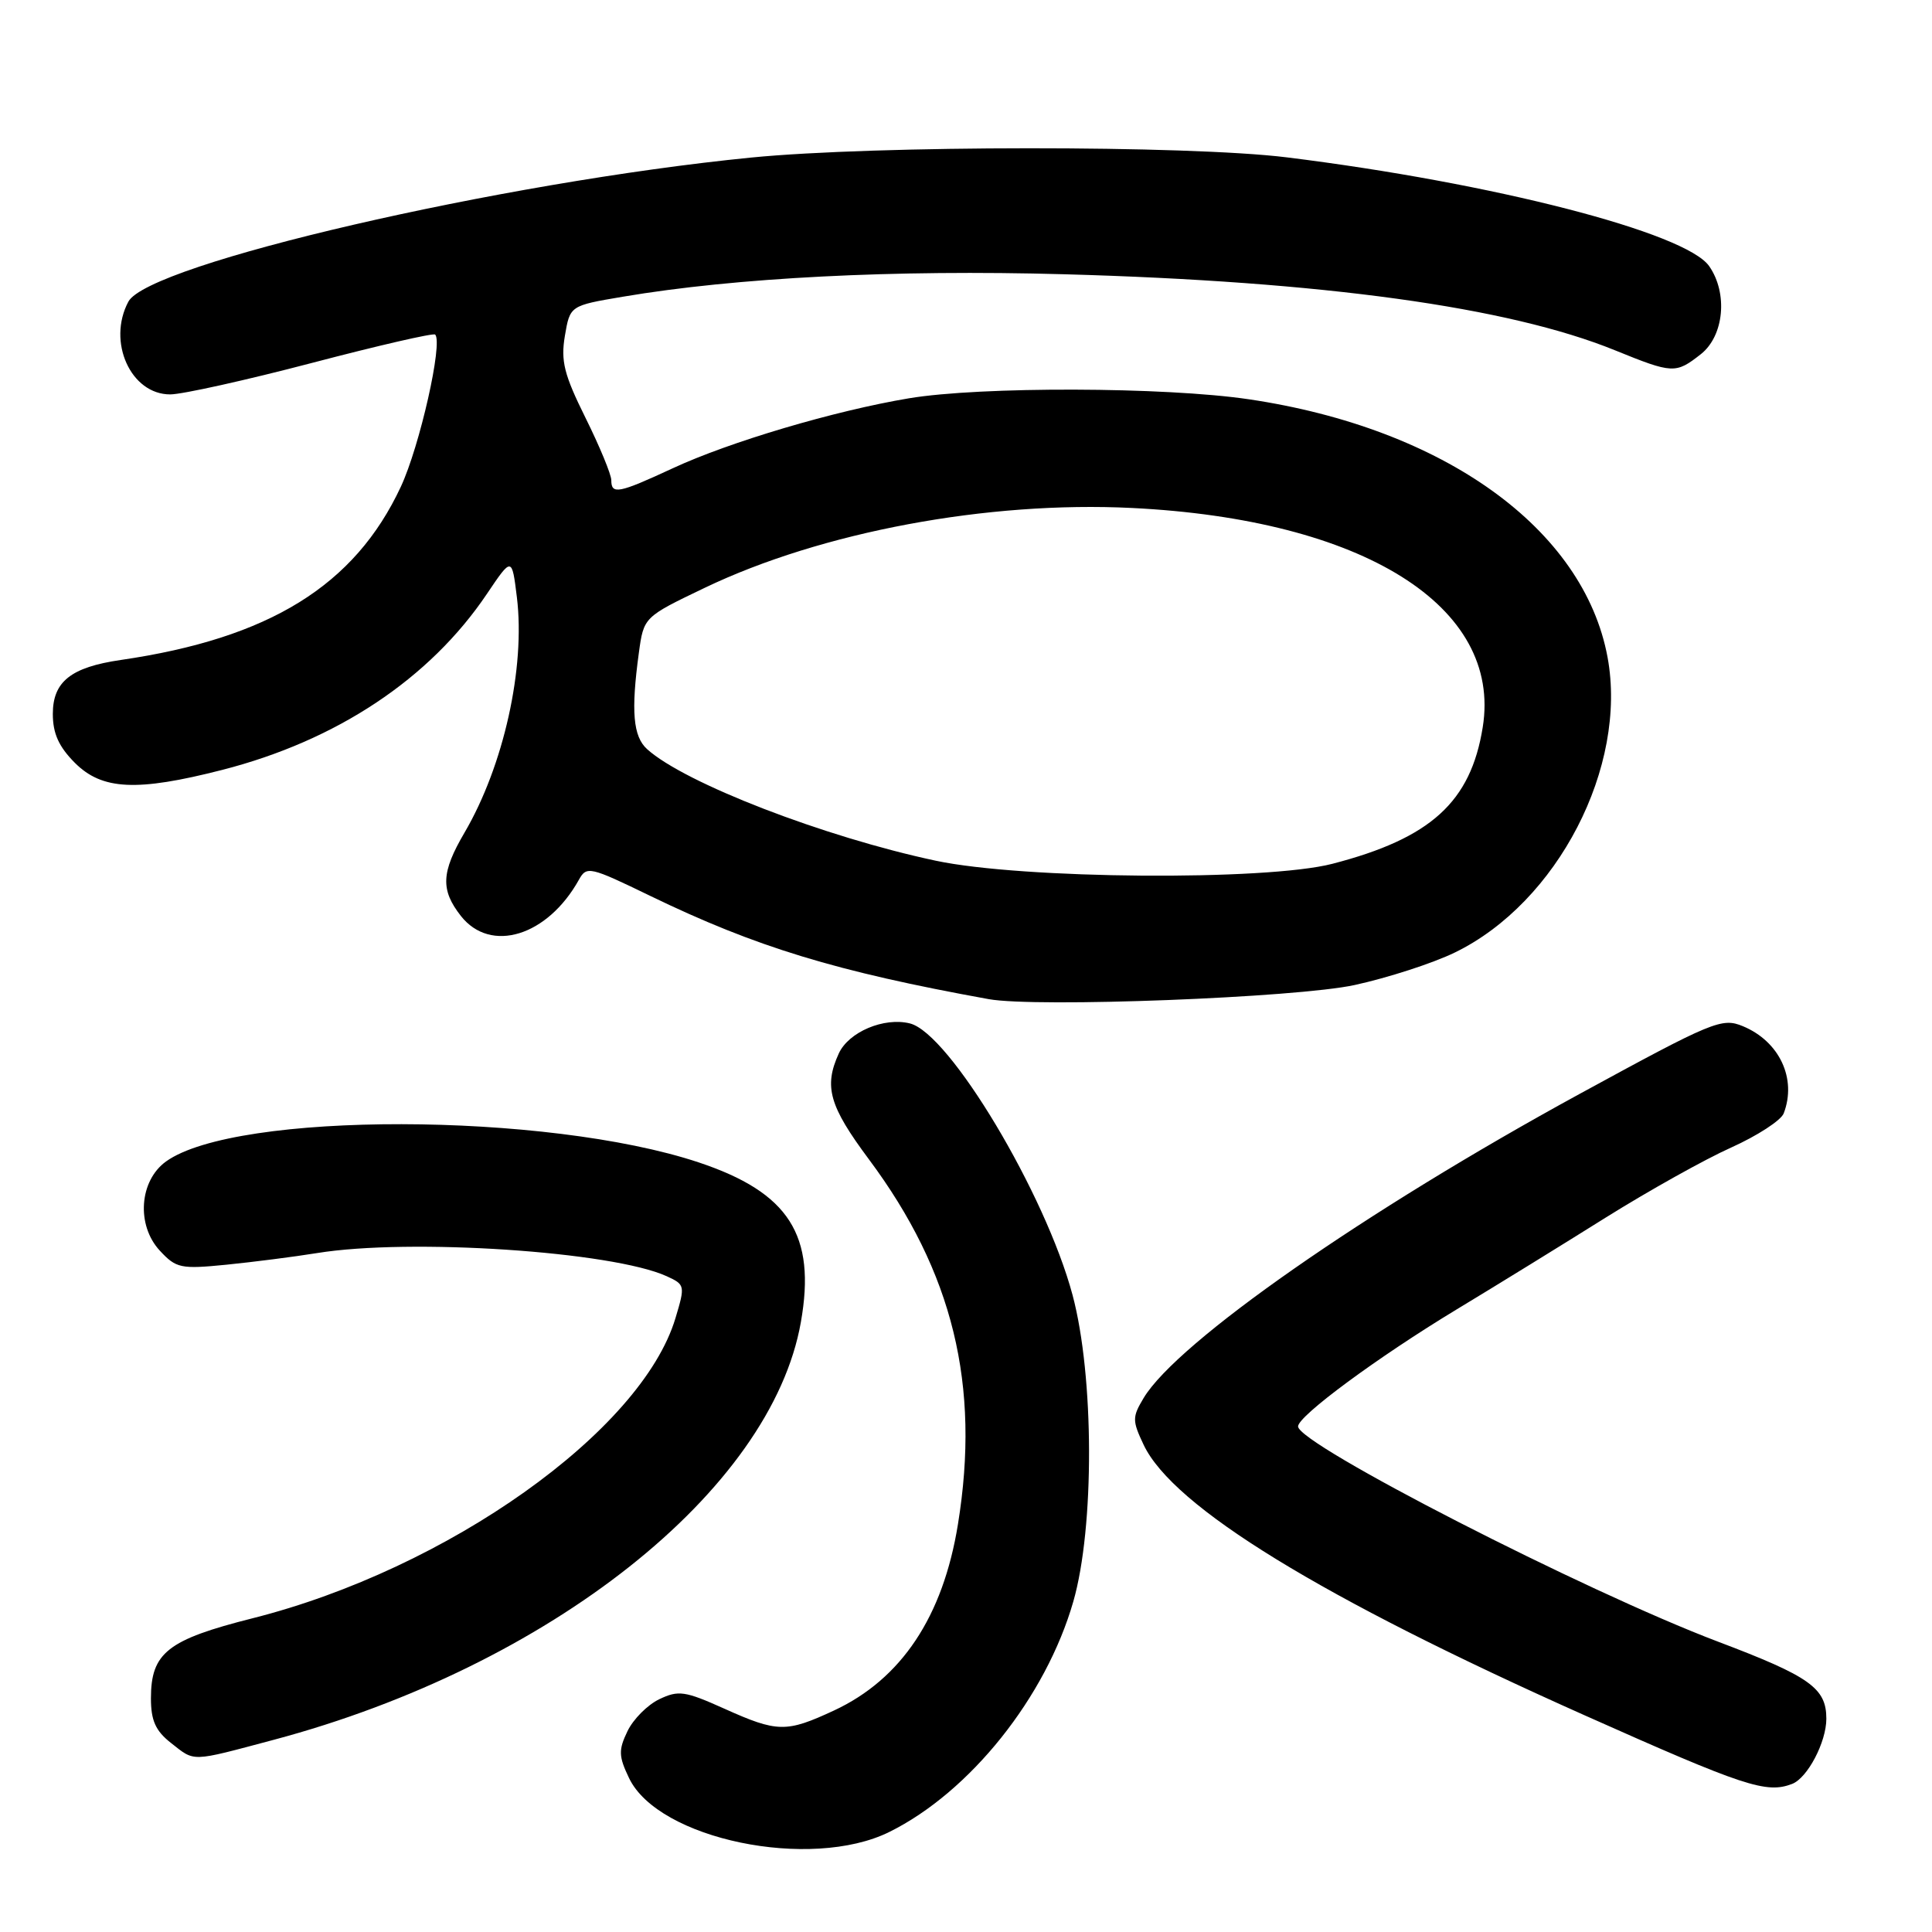 <?xml version="1.0" encoding="UTF-8" standalone="no"?>
<!DOCTYPE svg PUBLIC "-//W3C//DTD SVG 1.1//EN" "http://www.w3.org/Graphics/SVG/1.1/DTD/svg11.dtd" >
<svg xmlns="http://www.w3.org/2000/svg" xmlns:xlink="http://www.w3.org/1999/xlink" version="1.1" viewBox="0 0 256 256">
 <g >
 <path fill="currentColor"
d=" M 117.83 242.75 C 128.53 237.46 138.58 224.88 142.22 212.21 C 145.04 202.40 144.99 182.34 142.12 171.60 C 138.52 158.16 125.81 136.92 120.57 135.61 C 117.14 134.75 112.44 136.74 111.14 139.60 C 109.14 143.98 109.88 146.56 115.13 153.61 C 126.27 168.56 129.93 183.54 126.93 201.99 C 124.95 214.22 119.44 222.49 110.51 226.65 C 104.18 229.59 103.03 229.58 95.96 226.40 C 90.75 224.06 89.90 223.94 87.35 225.16 C 85.79 225.91 83.90 227.81 83.14 229.40 C 81.94 231.89 81.97 232.72 83.35 235.60 C 87.22 243.72 107.40 247.90 117.83 242.75 Z  M 237.46 236.38 C 239.50 235.60 242.00 230.84 242.00 227.74 C 242.00 223.68 239.84 222.14 227.65 217.53 C 210.01 210.85 172.00 191.37 172.00 189.01 C 172.00 187.62 182.56 179.83 193.02 173.50 C 198.24 170.35 207.13 164.87 212.79 161.32 C 218.46 157.78 225.93 153.60 229.40 152.05 C 232.86 150.49 235.99 148.46 236.35 147.53 C 238.11 142.94 235.79 137.99 230.95 135.98 C 228.15 134.82 227.02 135.29 209.25 144.98 C 180.91 160.45 155.99 177.83 151.54 185.24 C 150.02 187.78 150.02 188.23 151.54 191.45 C 155.45 199.68 175.07 211.72 210.00 227.30 C 231.14 236.73 234.04 237.69 237.46 236.38 Z  M 36.25 230.54 C 72.79 220.80 102.19 197.51 106.12 175.19 C 108.16 163.65 104.54 158.01 92.57 154.02 C 72.45 147.33 31.24 147.26 22.00 153.90 C 18.45 156.46 18.04 162.34 21.18 165.72 C 23.34 168.05 23.94 168.18 30.00 167.58 C 33.58 167.22 38.98 166.53 42.00 166.04 C 54.29 164.04 81.13 165.82 88.35 169.11 C 90.77 170.22 90.80 170.35 89.50 174.67 C 84.99 189.66 59.29 207.90 33.50 214.42 C 22.20 217.27 20.00 219.00 20.00 225.04 C 20.00 227.97 20.61 229.34 22.63 230.93 C 25.88 233.48 25.12 233.50 36.25 230.54 Z  M 179.50 130.52 C 183.90 129.56 189.87 127.63 192.78 126.21 C 206.38 119.60 215.69 101.59 213.01 87.09 C 209.86 70.07 191.33 56.74 165.50 52.91 C 154.39 51.26 129.92 51.19 120.42 52.78 C 110.57 54.43 96.69 58.54 89.14 62.05 C 81.96 65.38 81.00 65.57 81.00 63.63 C 81.00 62.88 79.47 59.17 77.59 55.38 C 74.74 49.63 74.29 47.85 74.85 44.50 C 75.53 40.50 75.53 40.50 82.51 39.32 C 97.50 36.78 118.49 35.71 141.00 36.34 C 175.33 37.29 199.87 40.68 213.98 46.41 C 221.66 49.53 222.03 49.55 225.37 46.93 C 228.45 44.50 228.98 38.85 226.47 35.26 C 223.35 30.81 197.86 24.24 170.50 20.85 C 157.41 19.23 116.00 19.25 99.50 20.88 C 66.40 24.16 19.69 34.97 17.01 39.97 C 14.17 45.29 17.33 52.28 22.57 52.26 C 24.18 52.25 32.64 50.37 41.37 48.08 C 50.10 45.79 57.43 44.10 57.66 44.33 C 58.72 45.39 55.62 59.12 53.11 64.50 C 47.00 77.59 35.69 84.58 16.00 87.45 C 9.40 88.41 7.00 90.32 7.00 94.60 C 7.00 97.19 7.79 98.94 9.92 101.08 C 13.53 104.69 18.13 104.91 29.43 102.02 C 44.62 98.13 56.95 89.94 64.52 78.69 C 67.83 73.78 67.83 73.78 68.49 79.14 C 69.63 88.47 66.74 101.47 61.55 110.33 C 58.46 115.60 58.36 117.91 61.07 121.37 C 65.01 126.37 72.54 124.06 76.71 116.57 C 77.73 114.73 78.14 114.82 86.14 118.70 C 100.16 125.49 110.74 128.72 131.00 132.39 C 137.29 133.53 171.77 132.20 179.50 130.52 Z  M 124.00 114.05 C 109.22 110.91 90.71 103.76 85.75 99.27 C 83.88 97.59 83.60 94.23 84.65 86.52 C 85.30 81.76 85.30 81.76 93.40 77.88 C 108.85 70.48 130.90 66.36 150.00 67.31 C 180.62 68.82 199.05 80.34 196.47 96.36 C 194.88 106.27 189.59 111.08 176.54 114.46 C 167.72 116.74 135.47 116.49 124.00 114.05 Z "/>
</g>
</svg>